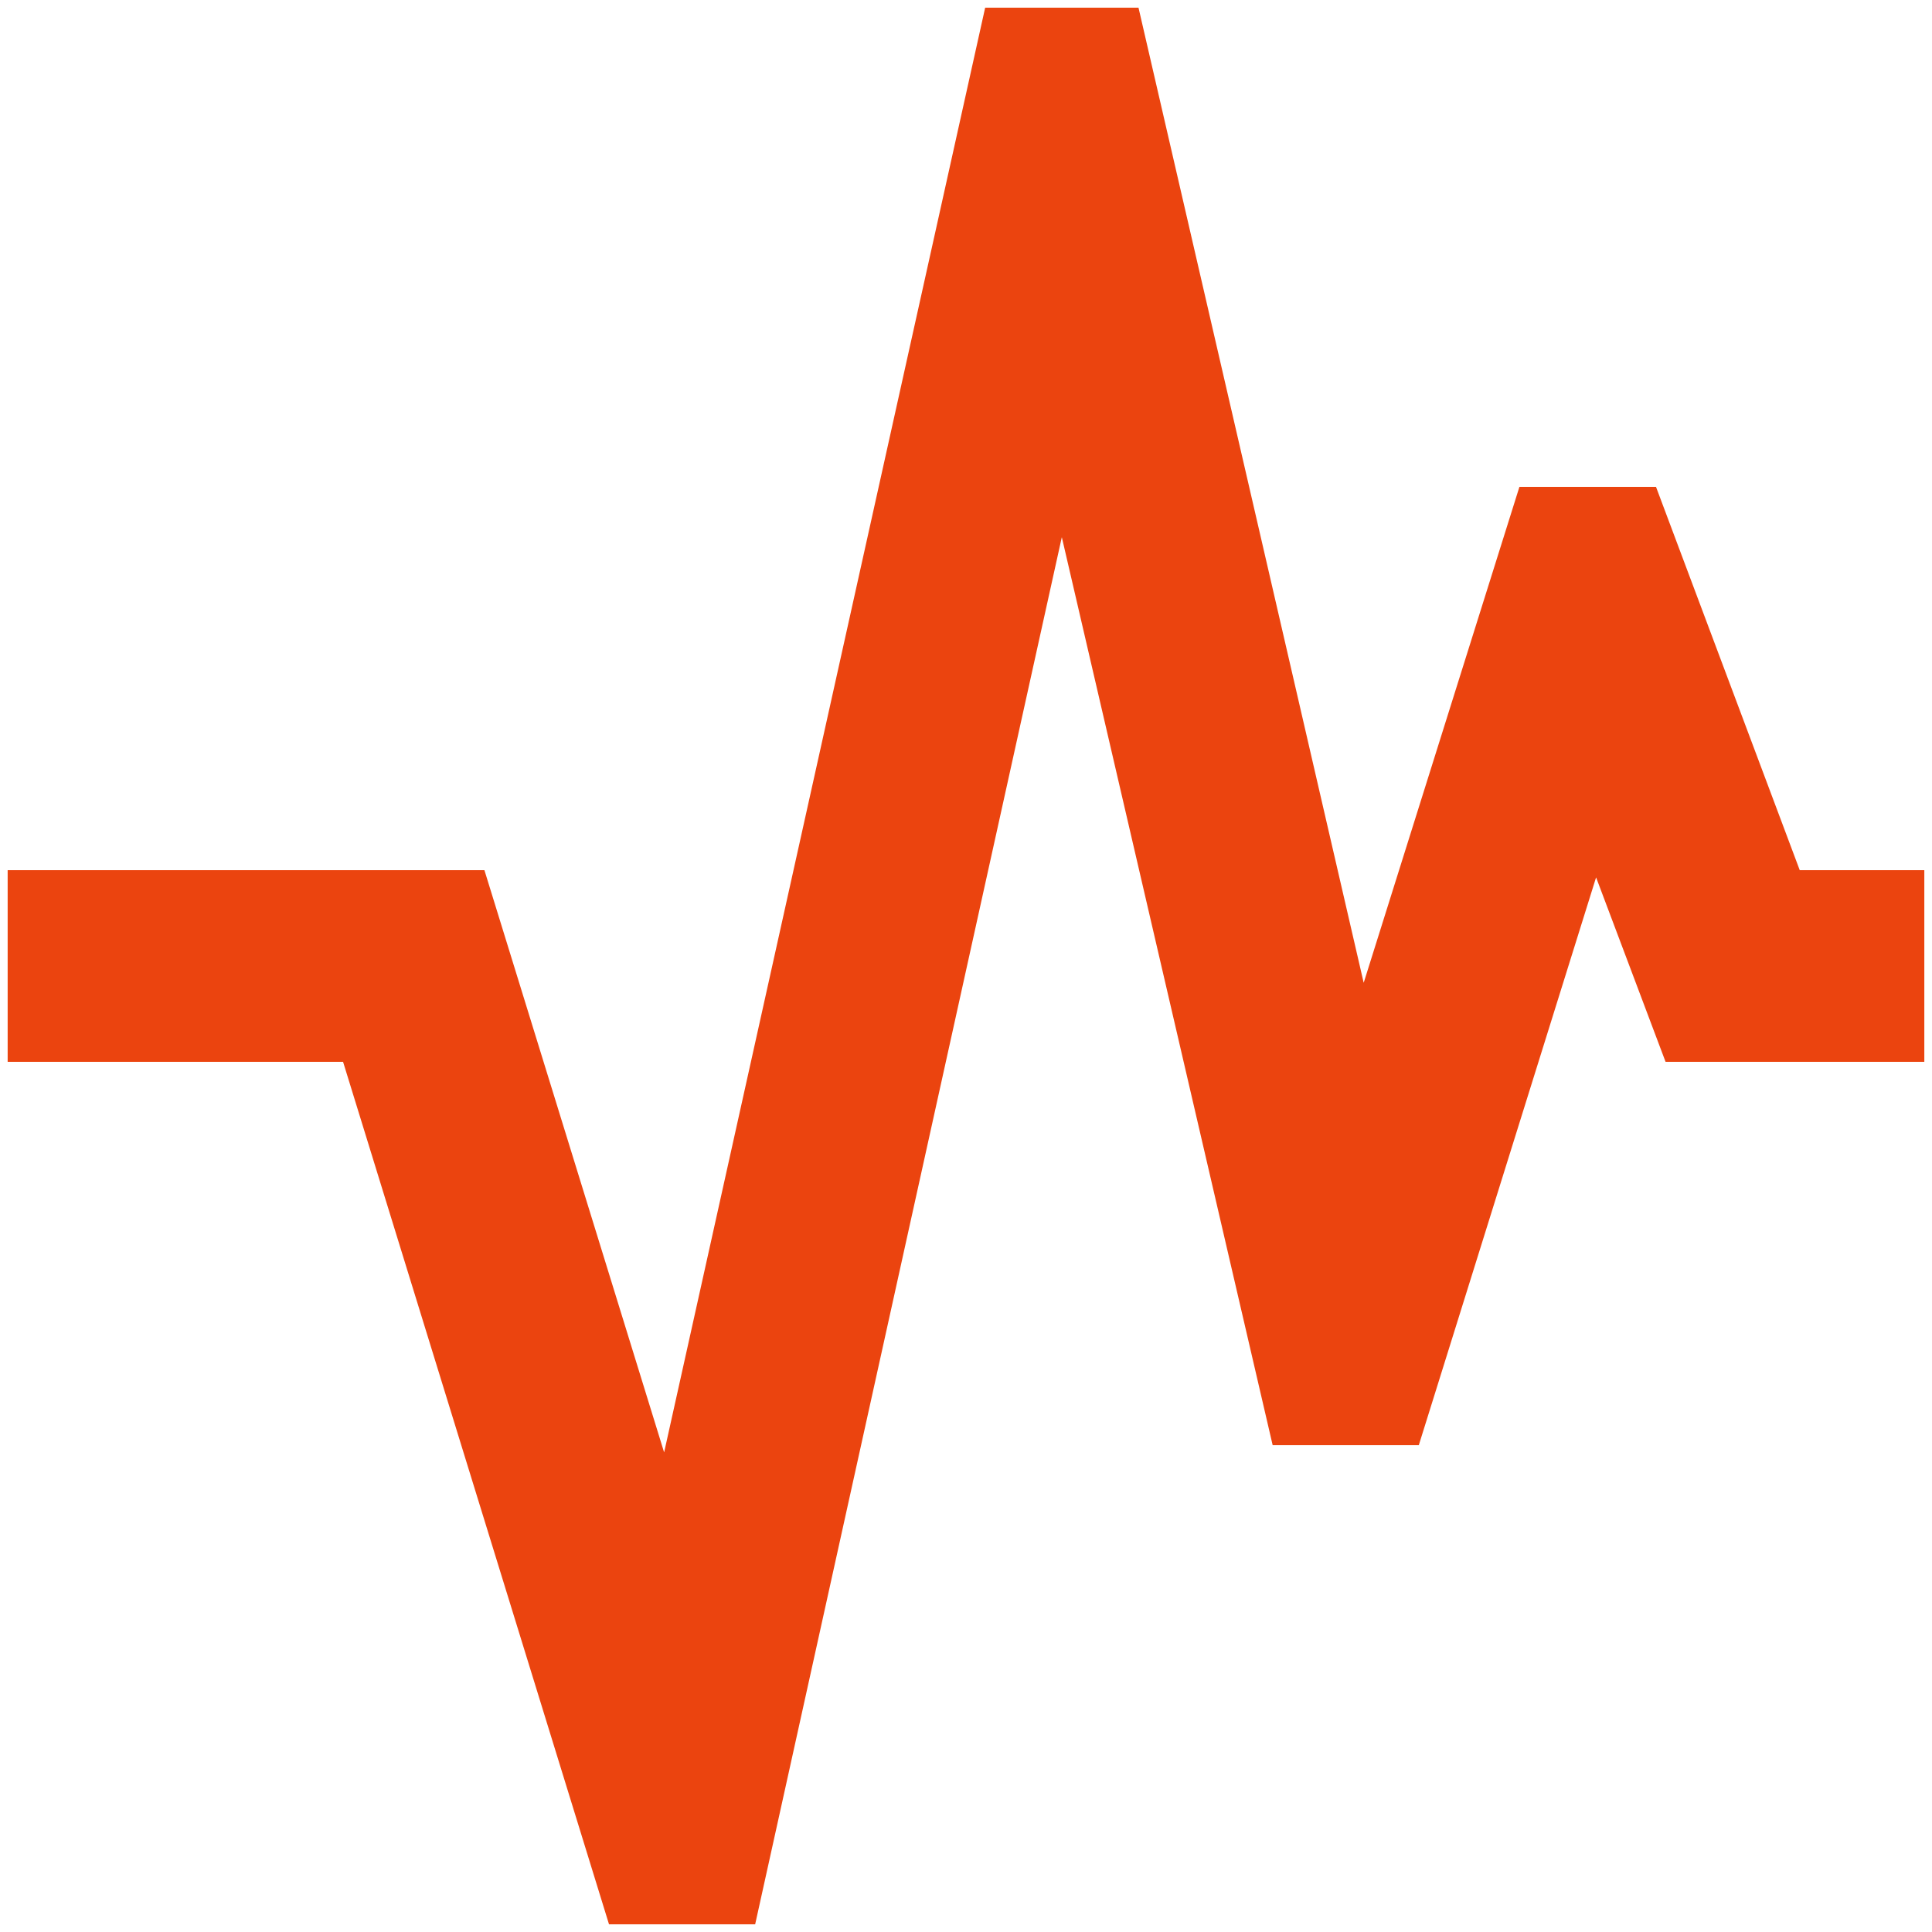 <svg width="84" height="84" viewBox="0 0 84 84" fill="none" xmlns="http://www.w3.org/2000/svg">
<path d="M26.479 83.667L14.916 46.167H0.333V37.834H21.062L28.875 63.147L42.833 0.334H49.5L59.291 42.73L66.062 21.167H72L78.25 37.834H83.666V46.167H72.416L69.395 38.147L61.687 62.834H55.333L46.166 23.355L32.833 83.667H26.479Z" fill="#EB440F"/>
</svg>
